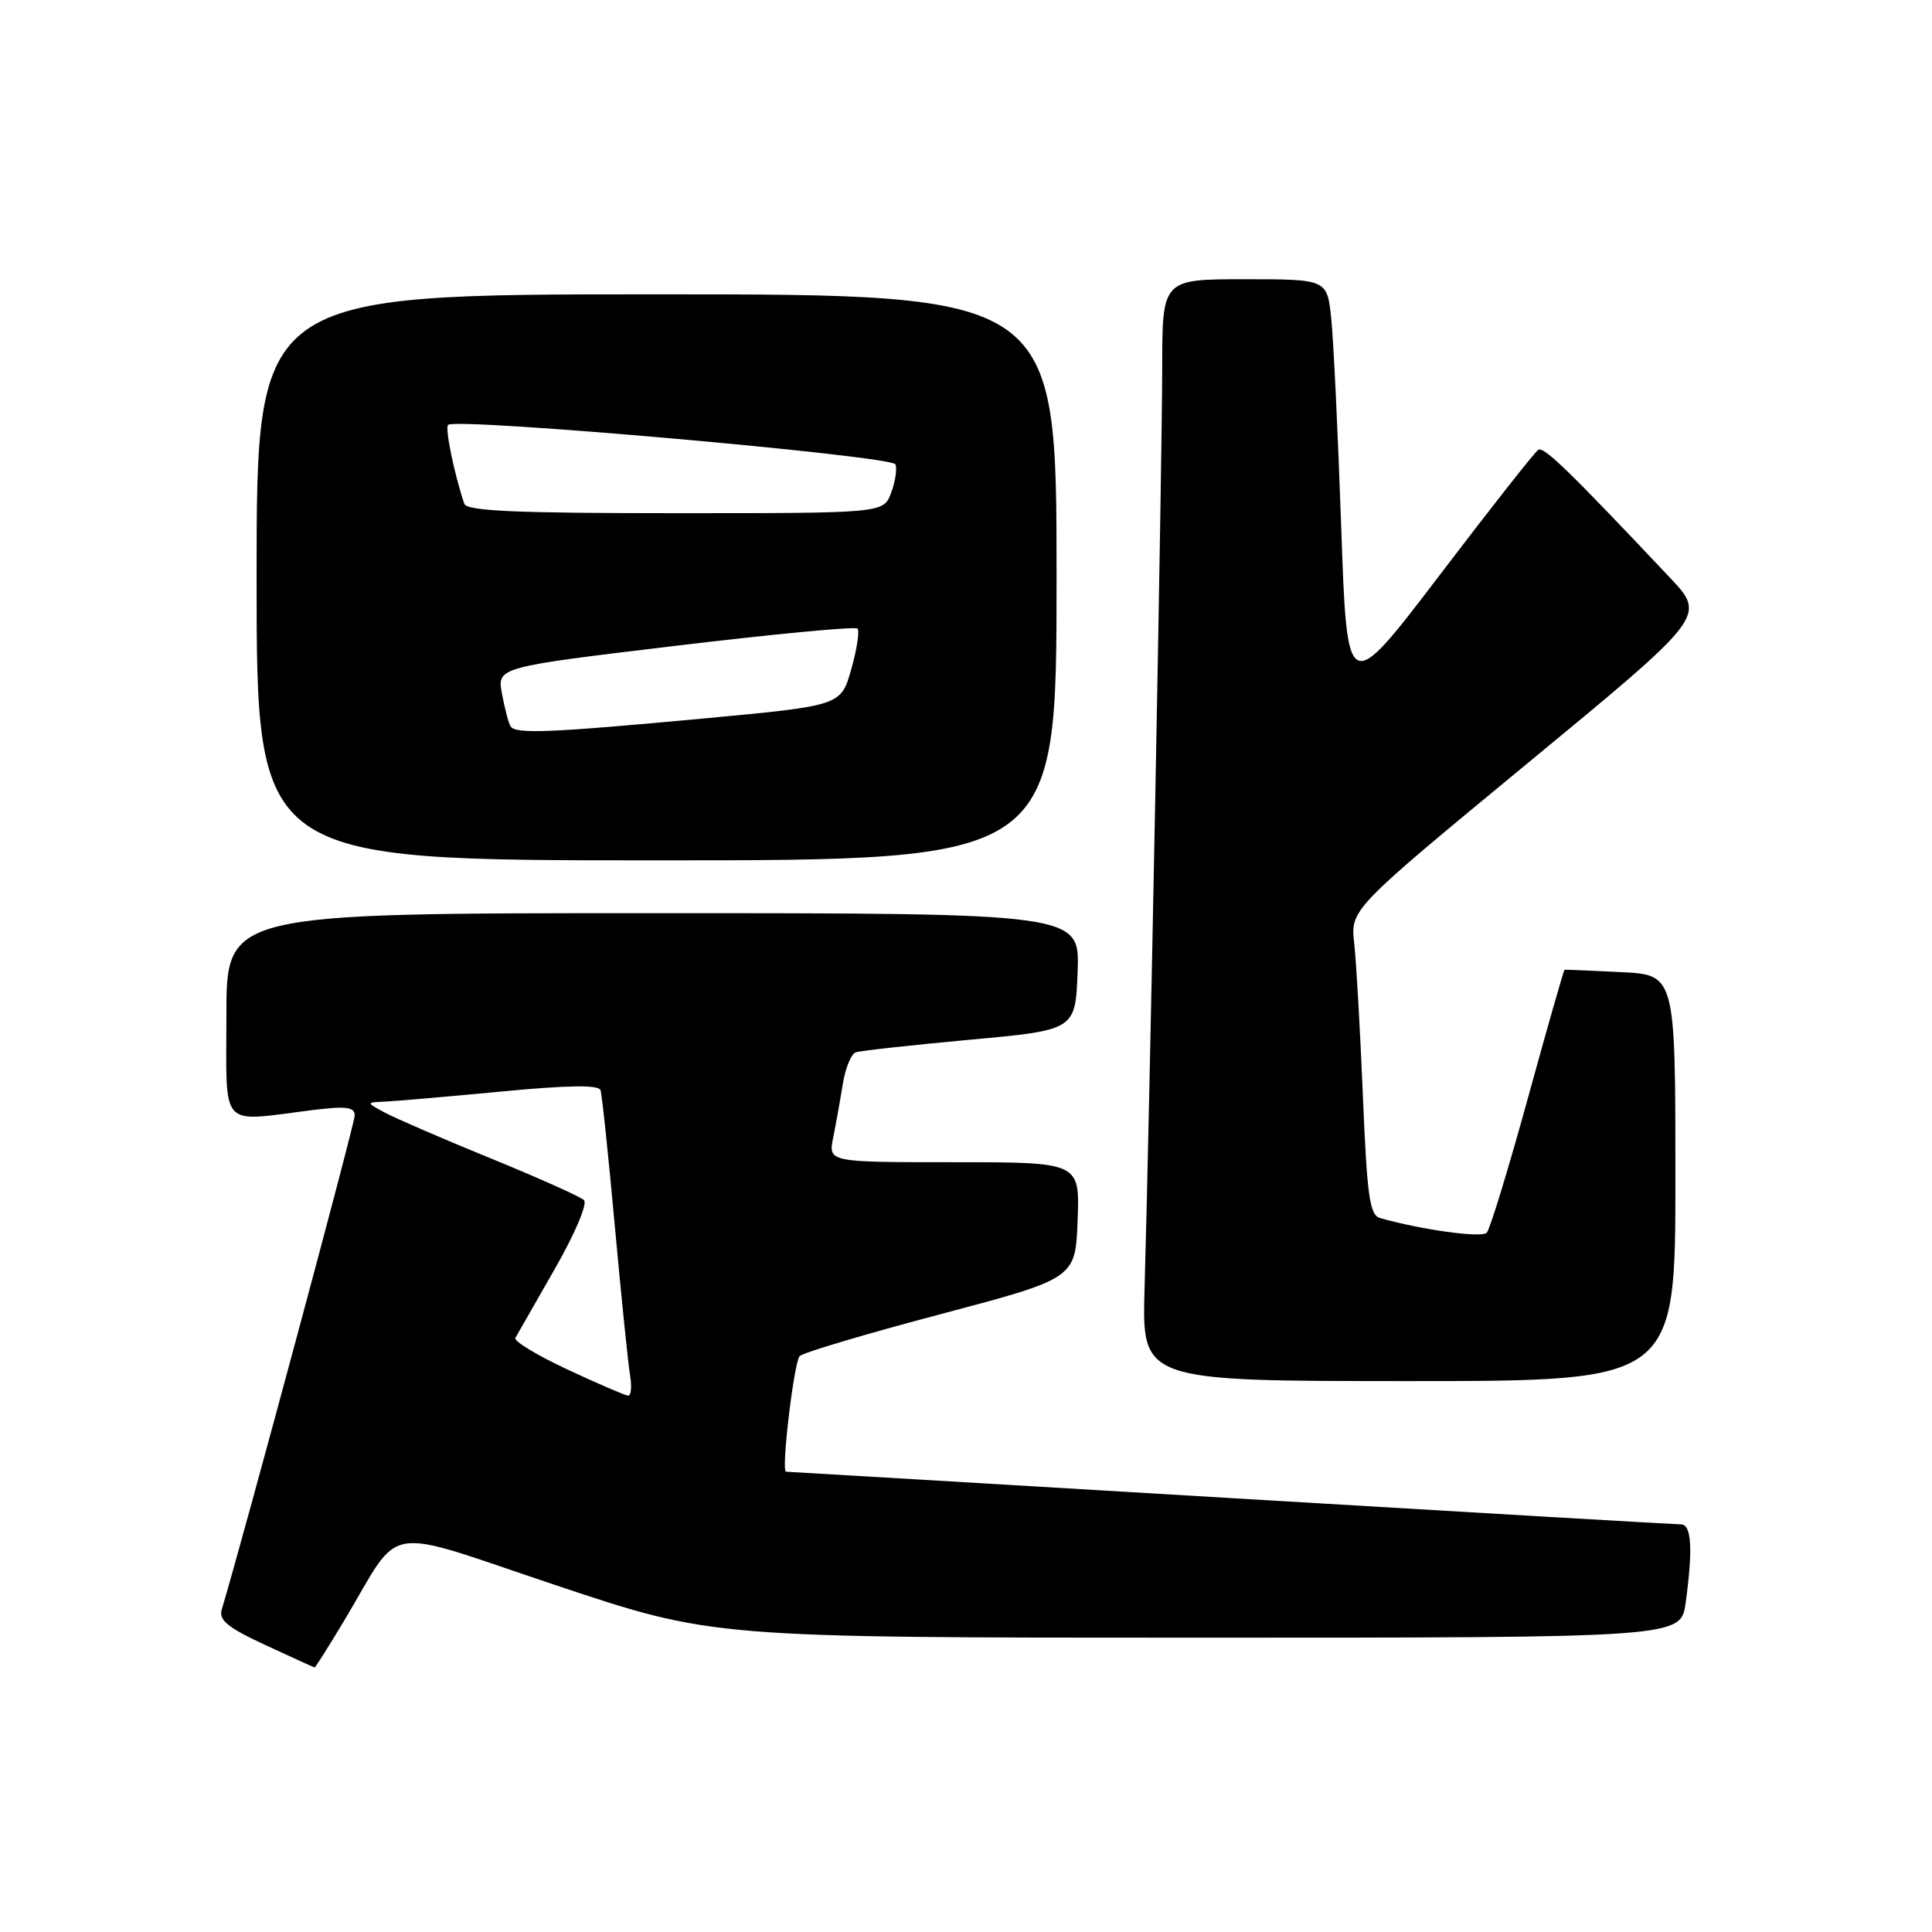 <?xml version="1.0" encoding="UTF-8" standalone="no"?>
<!DOCTYPE svg PUBLIC "-//W3C//DTD SVG 1.1//EN" "http://www.w3.org/Graphics/SVG/1.1/DTD/svg11.dtd" >
<svg xmlns="http://www.w3.org/2000/svg" xmlns:xlink="http://www.w3.org/1999/xlink" version="1.1" viewBox="0 0 256 256">
 <g >
 <path fill="currentColor"
d=" M 45.60 214.75 C 53.44 201.65 50.15 202.20 73.74 210.08 C 94.45 217.00 94.45 217.00 158.59 217.00 C 222.73 217.00 222.73 217.00 223.36 212.36 C 224.33 205.29 224.14 202.00 222.75 201.99 C 222.06 201.99 195.18 200.42 163.00 198.50 C 130.82 196.58 104.34 195.01 104.15 195.01 C 103.48 194.99 105.20 180.50 105.96 179.69 C 106.38 179.24 114.77 176.74 124.61 174.14 C 142.50 169.40 142.50 169.40 142.79 161.70 C 143.08 154.00 143.08 154.00 126.42 154.00 C 109.75 154.00 109.75 154.00 110.40 150.75 C 110.76 148.96 111.33 145.77 111.67 143.66 C 112.01 141.55 112.78 139.65 113.39 139.44 C 114.00 139.23 120.80 138.48 128.50 137.77 C 142.50 136.49 142.50 136.49 142.79 128.74 C 143.08 121.00 143.08 121.00 86.54 121.00 C 30.00 121.00 30.00 121.00 30.00 134.50 C 30.00 149.85 28.93 148.65 41.25 147.11 C 45.90 146.53 47.00 146.67 47.00 147.82 C 47.00 148.91 32.20 203.89 29.38 213.28 C 28.96 214.68 30.20 215.68 35.17 217.98 C 38.65 219.59 41.58 220.93 41.68 220.95 C 41.78 220.98 43.54 218.19 45.60 214.75 Z  M 222.00 156.08 C 222.00 129.16 222.00 129.16 214.75 128.81 C 210.76 128.61 207.42 128.47 207.31 128.50 C 207.21 128.52 205.02 136.18 202.45 145.52 C 199.88 154.86 197.43 162.88 197.00 163.34 C 196.33 164.06 188.43 162.97 182.87 161.40 C 181.49 161.01 181.14 158.54 180.59 145.22 C 180.23 136.57 179.72 127.47 179.44 125.00 C 178.94 120.50 178.94 120.50 202.50 101.06 C 226.06 81.63 226.06 81.63 221.29 76.56 C 207.91 62.37 204.58 59.14 203.83 59.60 C 203.38 59.88 197.50 67.35 190.76 76.21 C 178.50 92.30 178.50 92.30 177.72 69.90 C 177.29 57.58 176.70 45.14 176.40 42.25 C 175.86 37.00 175.86 37.00 164.93 37.00 C 154.00 37.00 154.00 37.00 154.00 48.75 C 154.00 60.57 152.33 147.90 151.66 170.75 C 151.31 183.00 151.31 183.00 186.65 183.00 C 222.00 183.00 222.00 183.00 222.00 156.08 Z  M 140.00 76.50 C 140.00 39.00 140.00 39.00 87.00 39.00 C 34.00 39.00 34.00 39.00 34.00 76.50 C 34.00 114.00 34.00 114.00 87.00 114.00 C 140.00 114.00 140.00 114.00 140.00 76.50 Z  M 75.18 181.46 C 71.15 179.58 68.05 177.70 68.29 177.28 C 68.53 176.85 70.88 172.76 73.49 168.18 C 76.18 163.49 77.87 159.49 77.38 159.02 C 76.90 158.56 71.33 156.07 65.00 153.48 C 58.67 150.90 52.38 148.17 51.00 147.43 C 48.50 146.08 48.50 146.08 51.00 145.97 C 52.38 145.91 59.29 145.31 66.36 144.64 C 75.24 143.79 79.33 143.73 79.57 144.45 C 79.77 145.03 80.62 153.15 81.47 162.50 C 82.33 171.85 83.23 180.74 83.49 182.25 C 83.74 183.76 83.62 184.97 83.22 184.93 C 82.83 184.90 79.20 183.34 75.18 181.46 Z  M 67.65 96.24 C 67.39 95.83 66.88 93.89 66.52 91.95 C 65.85 88.41 65.85 88.41 89.47 85.58 C 102.46 84.02 113.33 82.99 113.62 83.29 C 113.92 83.59 113.55 86.01 112.80 88.67 C 111.43 93.50 111.43 93.50 93.47 95.18 C 72.76 97.11 68.30 97.29 67.65 96.24 Z  M 61.52 66.75 C 60.18 62.77 58.94 56.73 59.37 56.30 C 60.38 55.29 118.22 60.40 118.65 61.53 C 118.89 62.15 118.62 63.86 118.07 65.33 C 117.05 68.00 117.05 68.00 89.49 68.00 C 68.34 68.00 61.84 67.71 61.52 66.75 Z "/>
</g>
</svg>